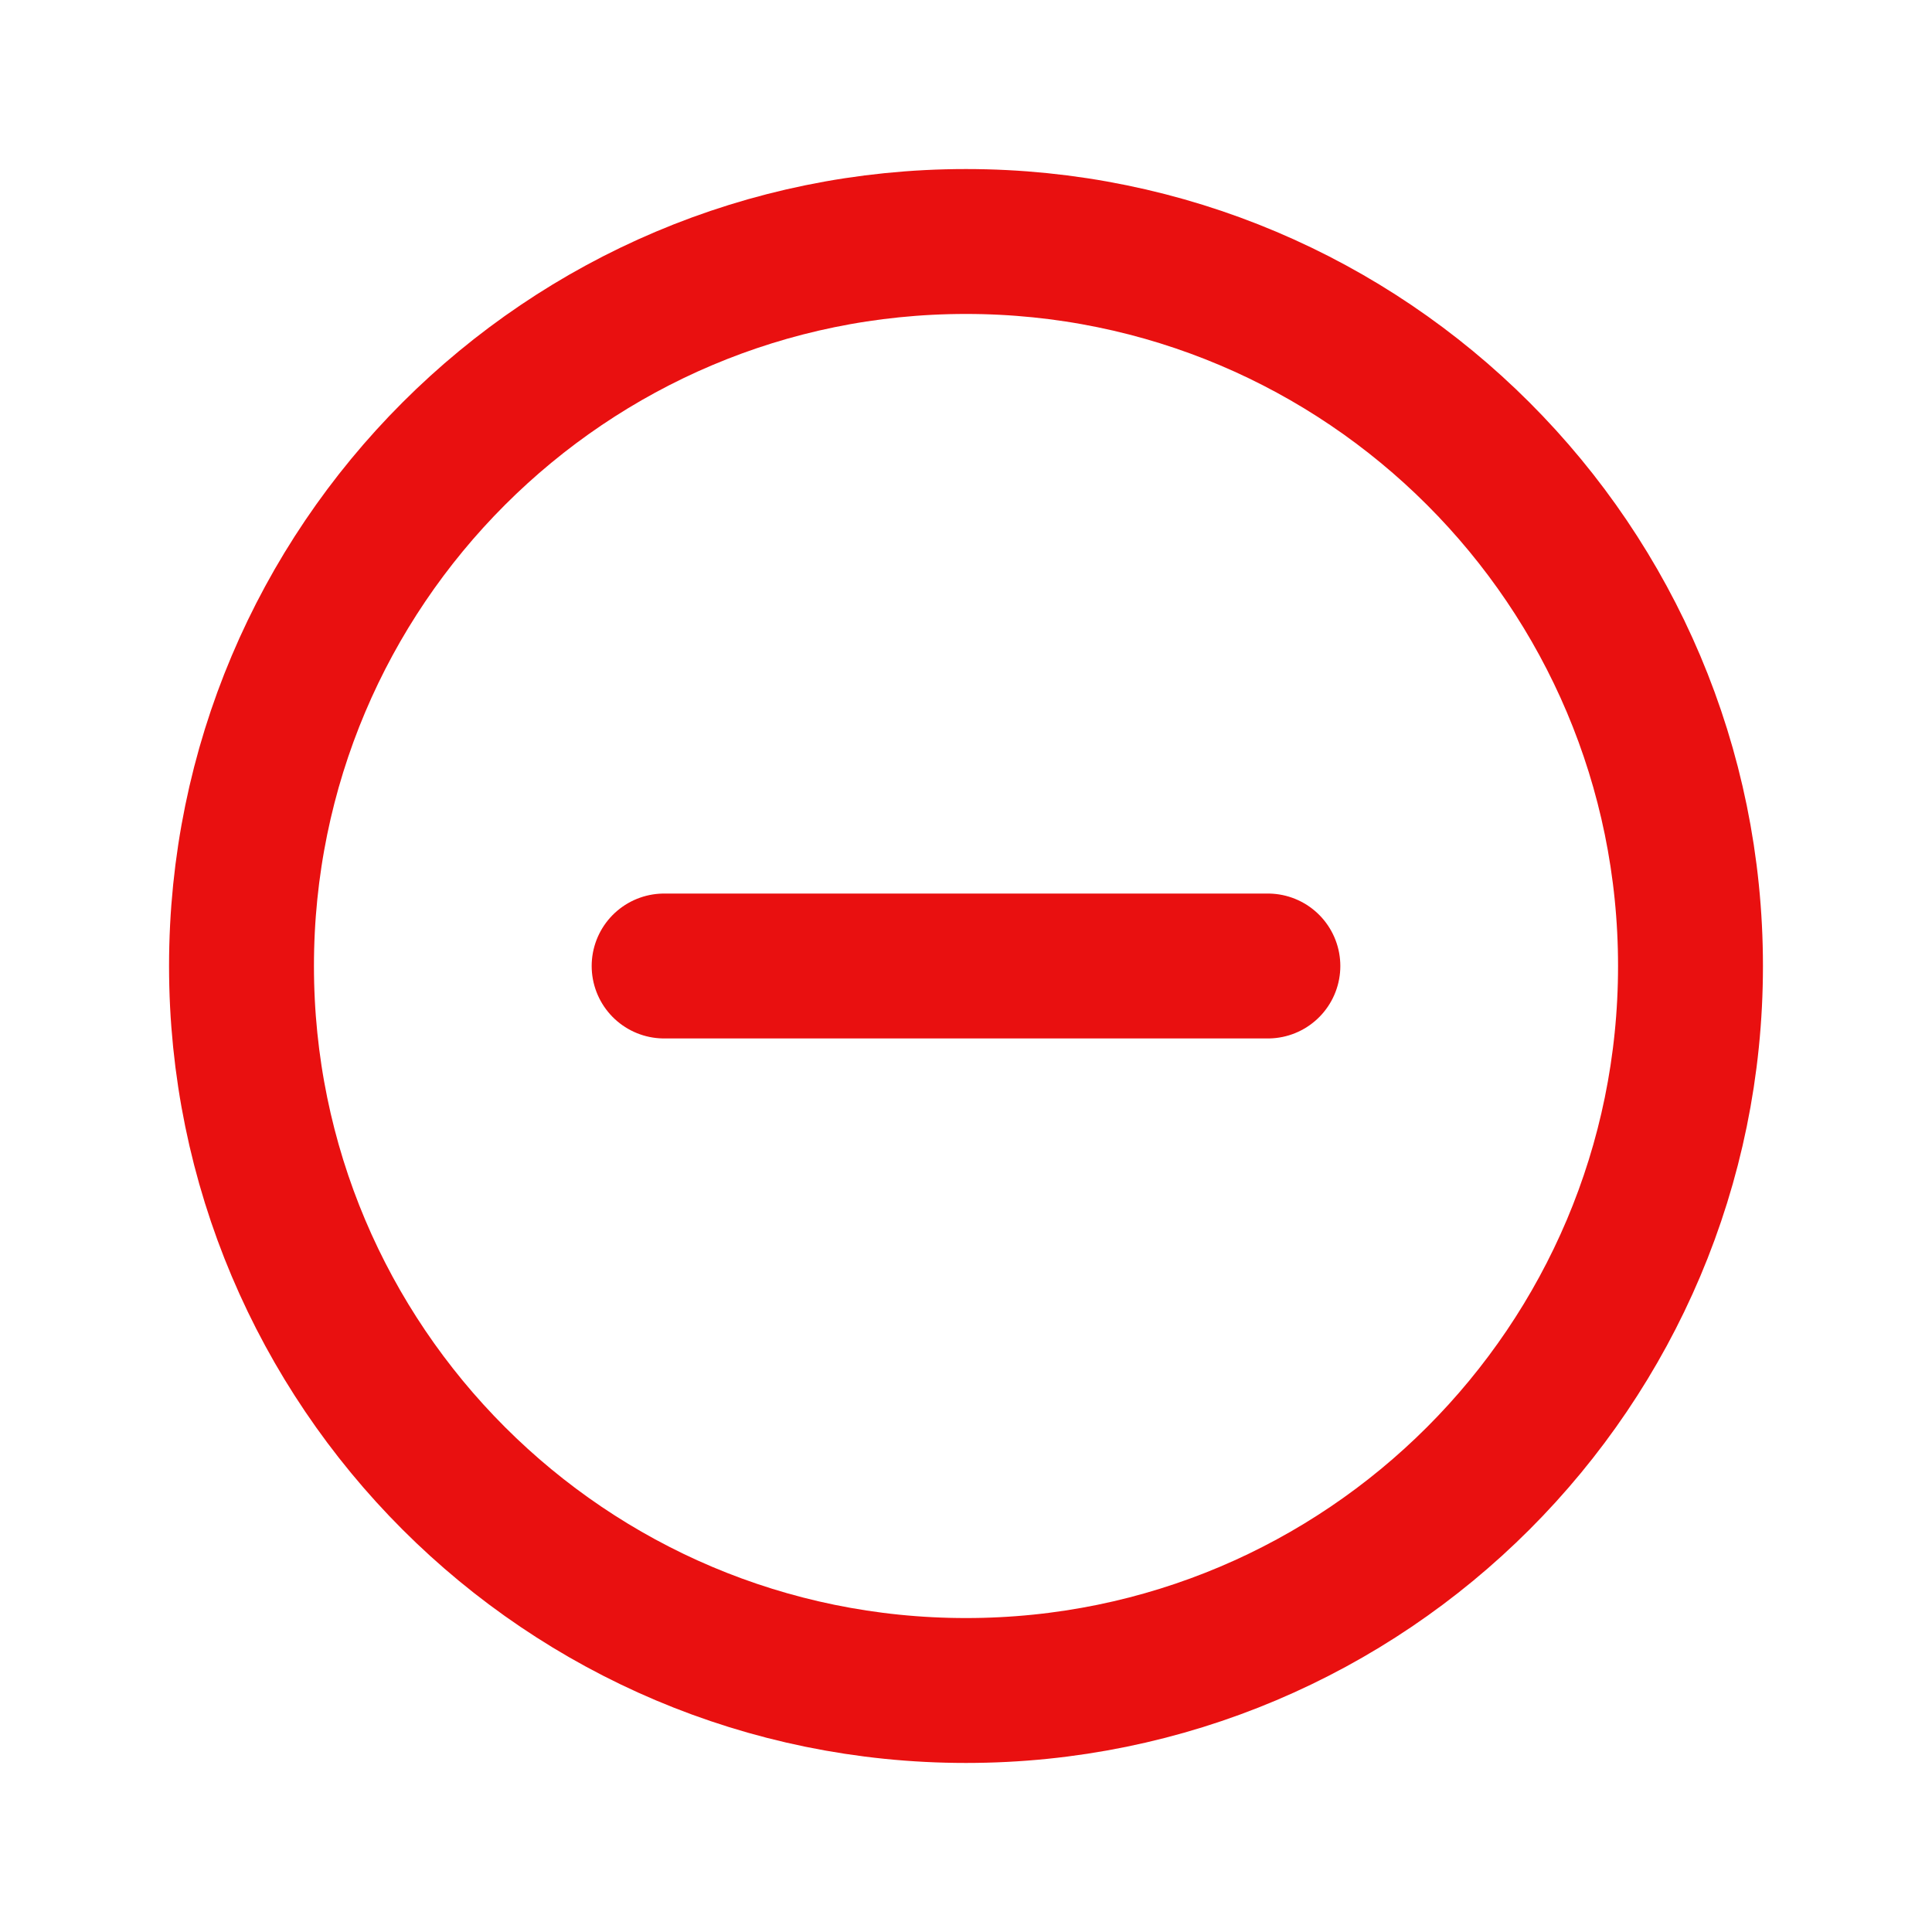 <svg width="20" height="20" viewBox="0 0 20 20" fill="none" xmlns="http://www.w3.org/2000/svg">
<g clip-path="url(#clip0_7800_11405)">
<path d="M6.875 10H13.125" stroke="#E91010" stroke-width="1.5" stroke-linecap="round" stroke-linejoin="round"/>
<path d="M10 17.5C14.142 17.5 17.5 14.142 17.5 10C17.5 5.858 14.142 2.5 10 2.5C5.858 2.5 2.5 5.858 2.5 10C2.5 14.142 5.858 17.5 10 17.5Z" stroke="#E91010" stroke-width="1.5" stroke-miterlimit="10"/>
</g>
<defs>
<clipPath id="clip0_7800_11405">
<rect width="20" height="20" fill="white"/>
</clipPath>
</defs>
</svg>
